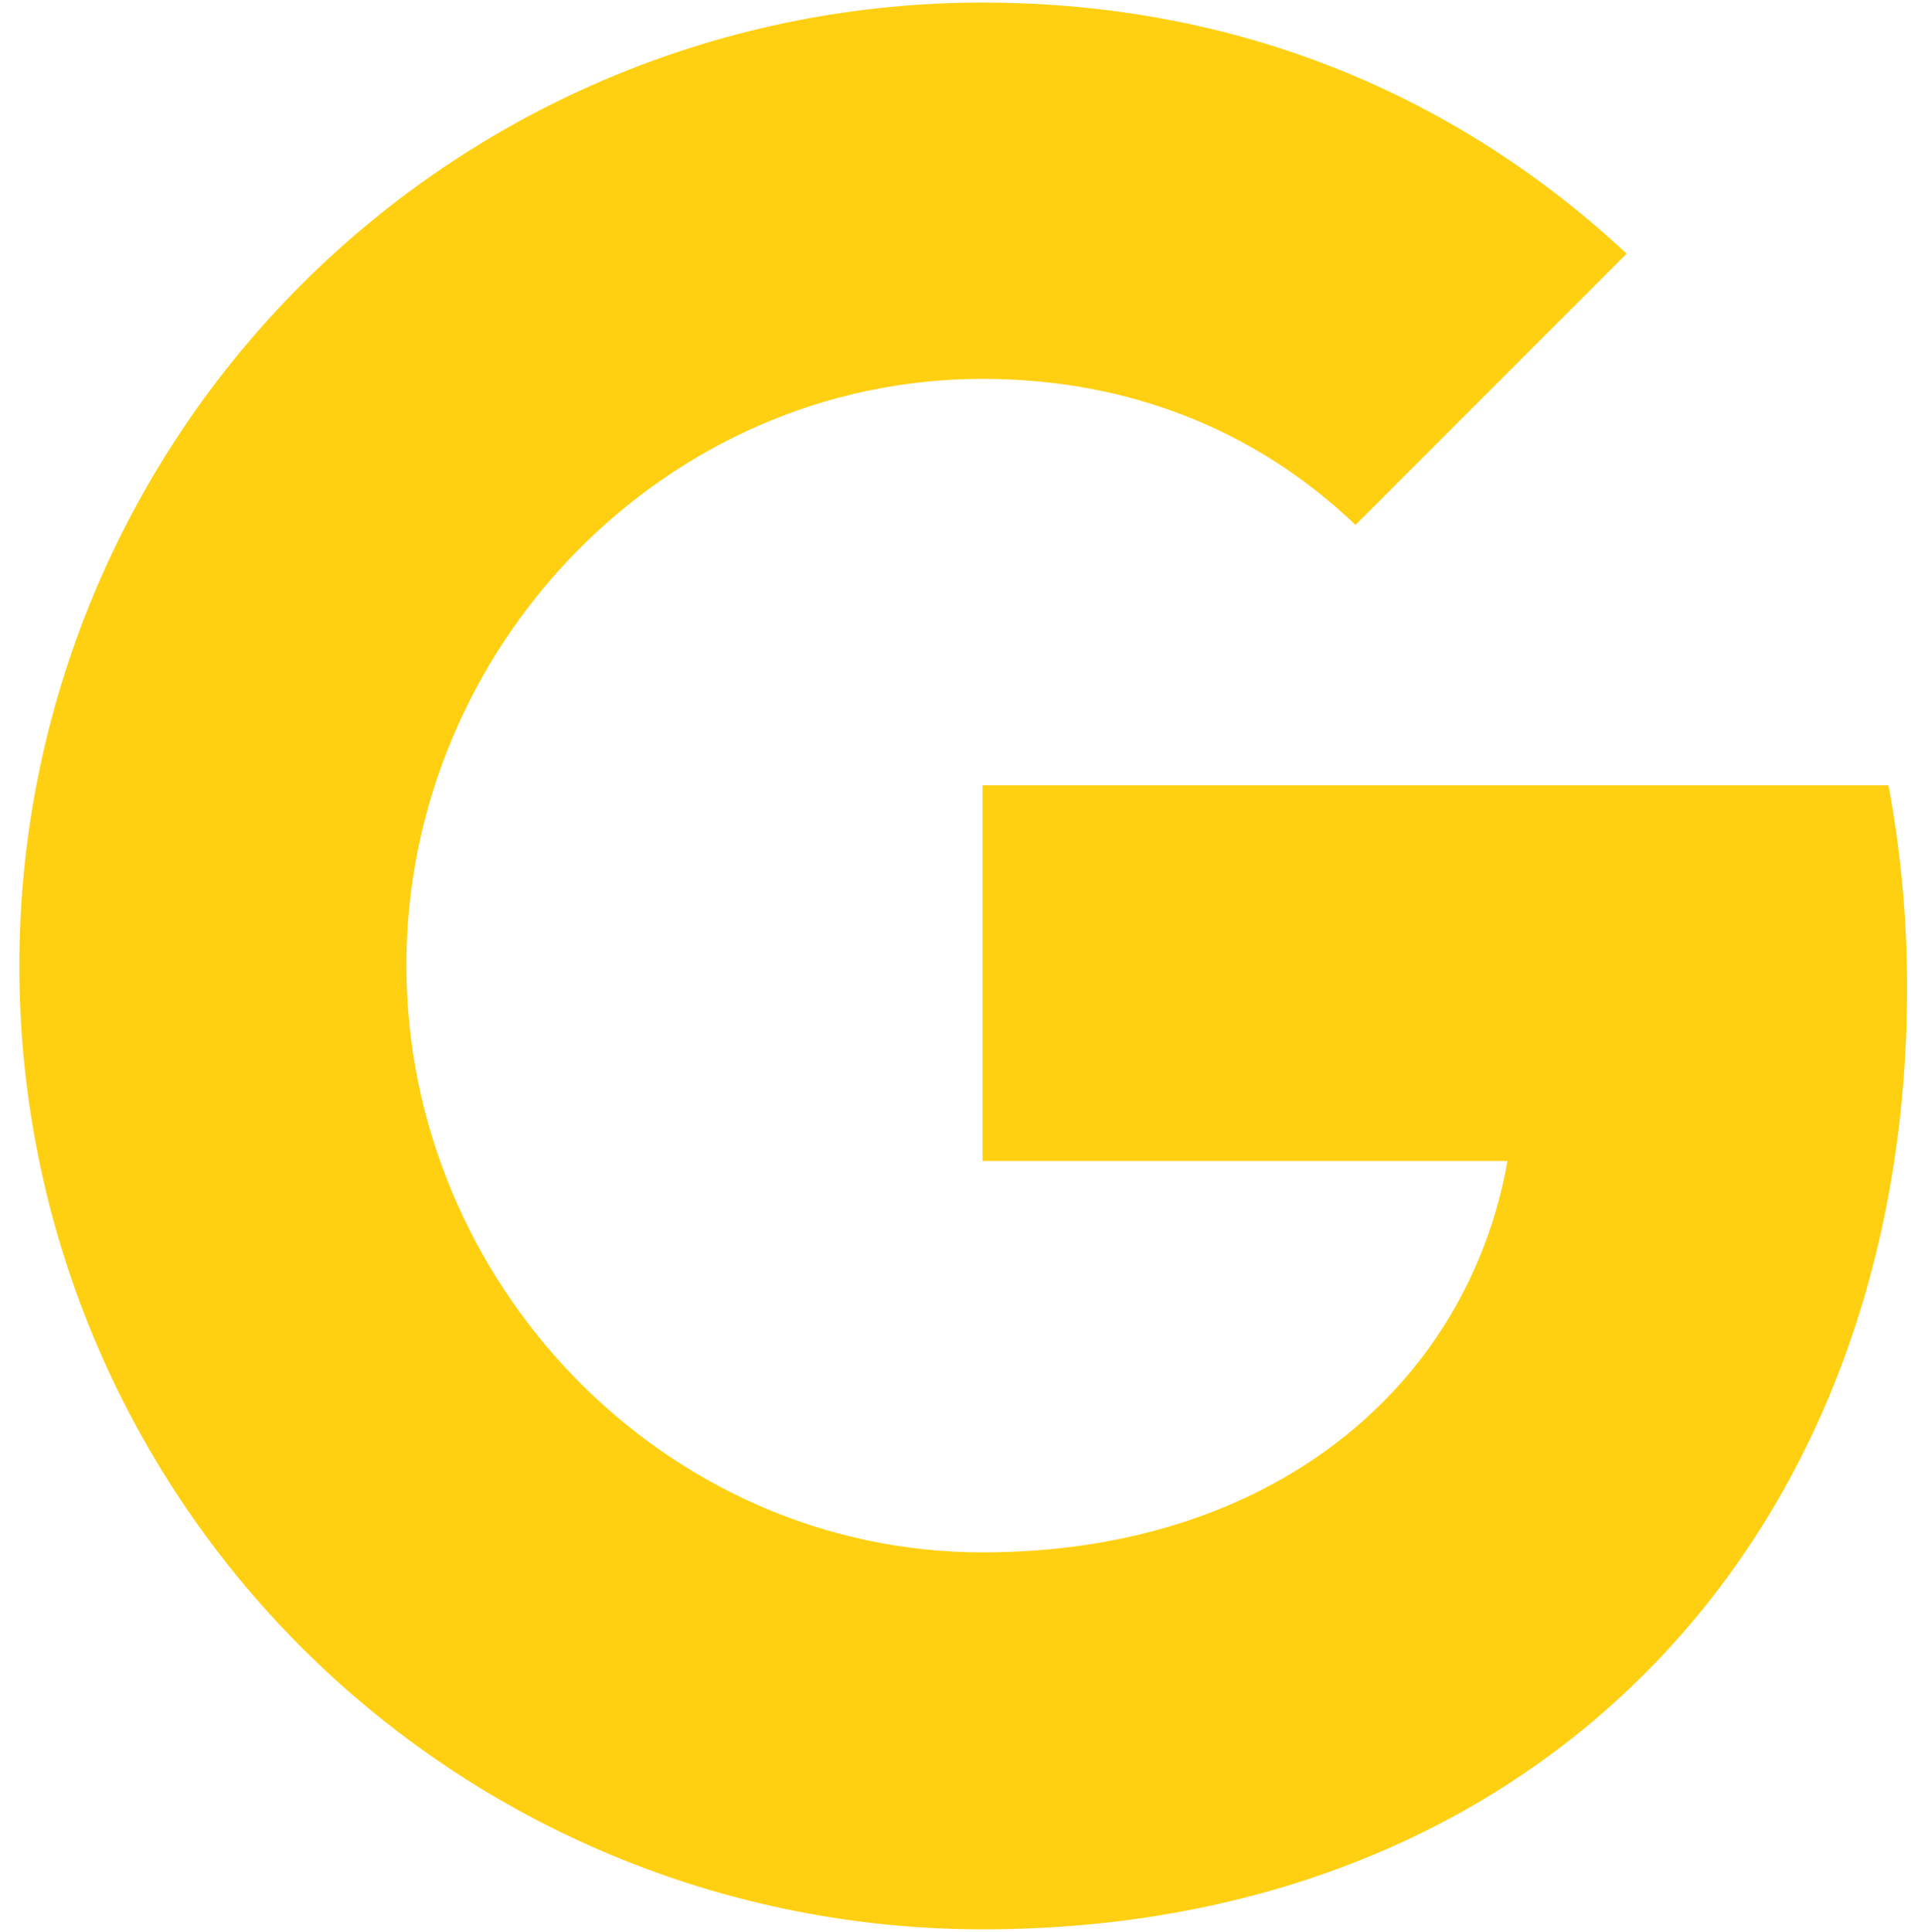 <svg width="93" height="94" viewBox="0 0 93 94" fill="none" xmlns="http://www.w3.org/2000/svg">
<path d="M91.905 38.21C92.491 41.348 92.81 44.629 92.81 48.052C92.81 74.833 74.886 93.875 47.816 93.875C41.66 93.877 35.563 92.666 29.875 90.311C24.187 87.956 19.019 84.503 14.666 80.15C10.313 75.797 6.86 70.629 4.505 64.941C2.15 59.252 0.939 53.156 0.941 47C0.939 40.844 2.15 34.748 4.505 29.059C6.86 23.372 10.313 18.203 14.666 13.85C19.019 9.497 24.187 6.044 29.875 3.689C35.563 1.334 41.66 0.123 47.816 0.125C60.473 0.125 71.049 4.782 79.163 12.344L65.949 25.558V25.524C61.03 20.839 54.787 18.434 47.816 18.434C32.349 18.434 19.778 31.5 19.778 46.971C19.778 62.438 32.349 75.533 47.816 75.533C61.849 75.533 71.401 67.509 73.363 56.49H47.816V38.21H91.91H91.905Z" fill="#FFD012"/>
</svg>
